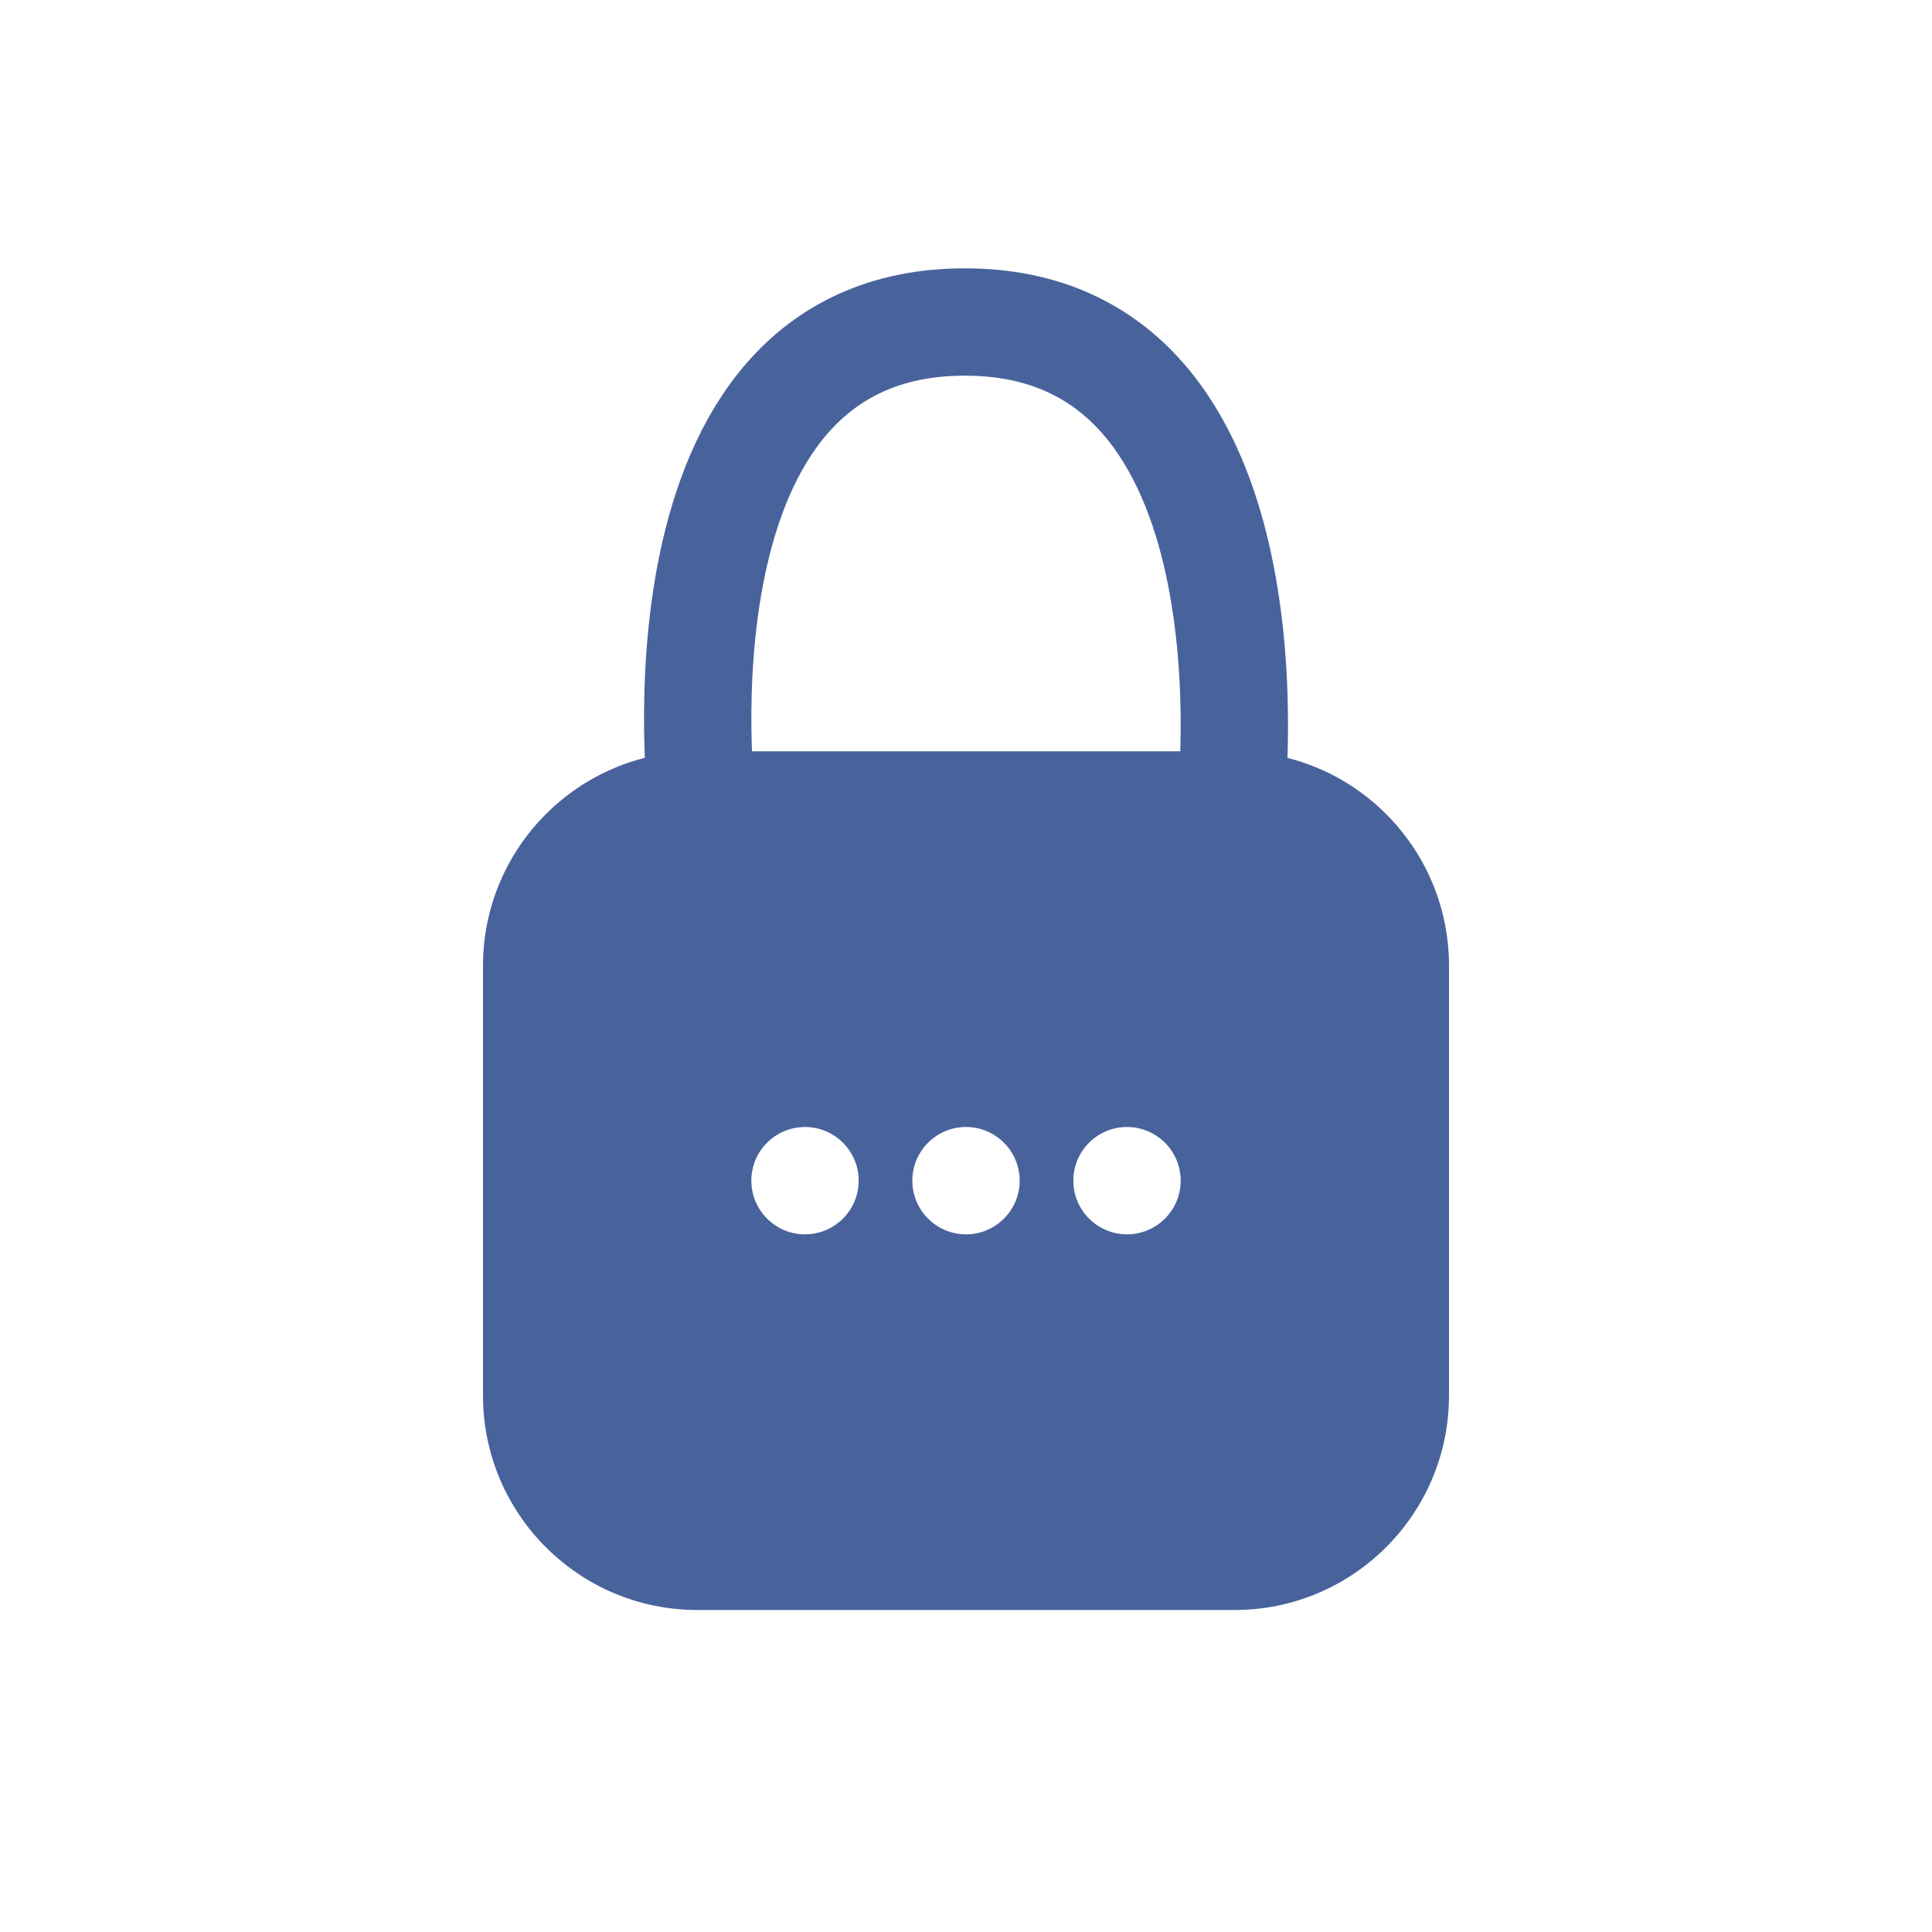 <?xml version="1.0" encoding="UTF-8" standalone="no"?>
<svg width="36px" height="36px" viewBox="0 0 36 36" version="1.1" xmlns="http://www.w3.org/2000/svg" xmlns:xlink="http://www.w3.org/1999/xlink">
    <!-- Generator: Sketch 39.1 (31720) - http://www.bohemiancoding.com/sketch -->
    <title>lock</title>
    <desc>Created with Sketch.</desc>
    <defs></defs>
    <g id="icons" stroke="none" stroke-width="1" fill="none" fill-rule="evenodd">
        <g id="lock">
            <path d="M9,17.996 C9,15.789 10.792,14 12.995,14 L23.005,14 C25.211,14 27,15.789 27,17.996 L27,26.004 C27,28.211 25.208,30 23.005,30 L12.995,30 C10.789,30 9,28.211 9,26.004 L9,17.996 Z M15,23 C15.552,23 16,22.552 16,22 C16,21.448 15.552,21 15,21 C14.448,21 14,21.448 14,22 C14,22.552 14.448,23 15,23 Z M18,23 C18.552,23 19,22.552 19,22 C19,21.448 18.552,21 18,21 C17.448,21 17,21.448 17,22 C17,22.552 17.448,23 18,23 Z M21,23 C21.552,23 22,22.552 22,22 C22,21.448 21.552,21 21,21 C20.448,21 20,21.448 20,22 C20,22.552 20.448,23 21,23 Z" id="lock-body" fill="#48639C"></path>
            <path d="M13.08,14.985 C13.08,14.985 11.978,6.004 17.976,6 C23.974,5.996 22.931,15 22.931,15" id="lock-1" stroke="#48639C" stroke-width="2"></path>
        </g>
    </g>
</svg>